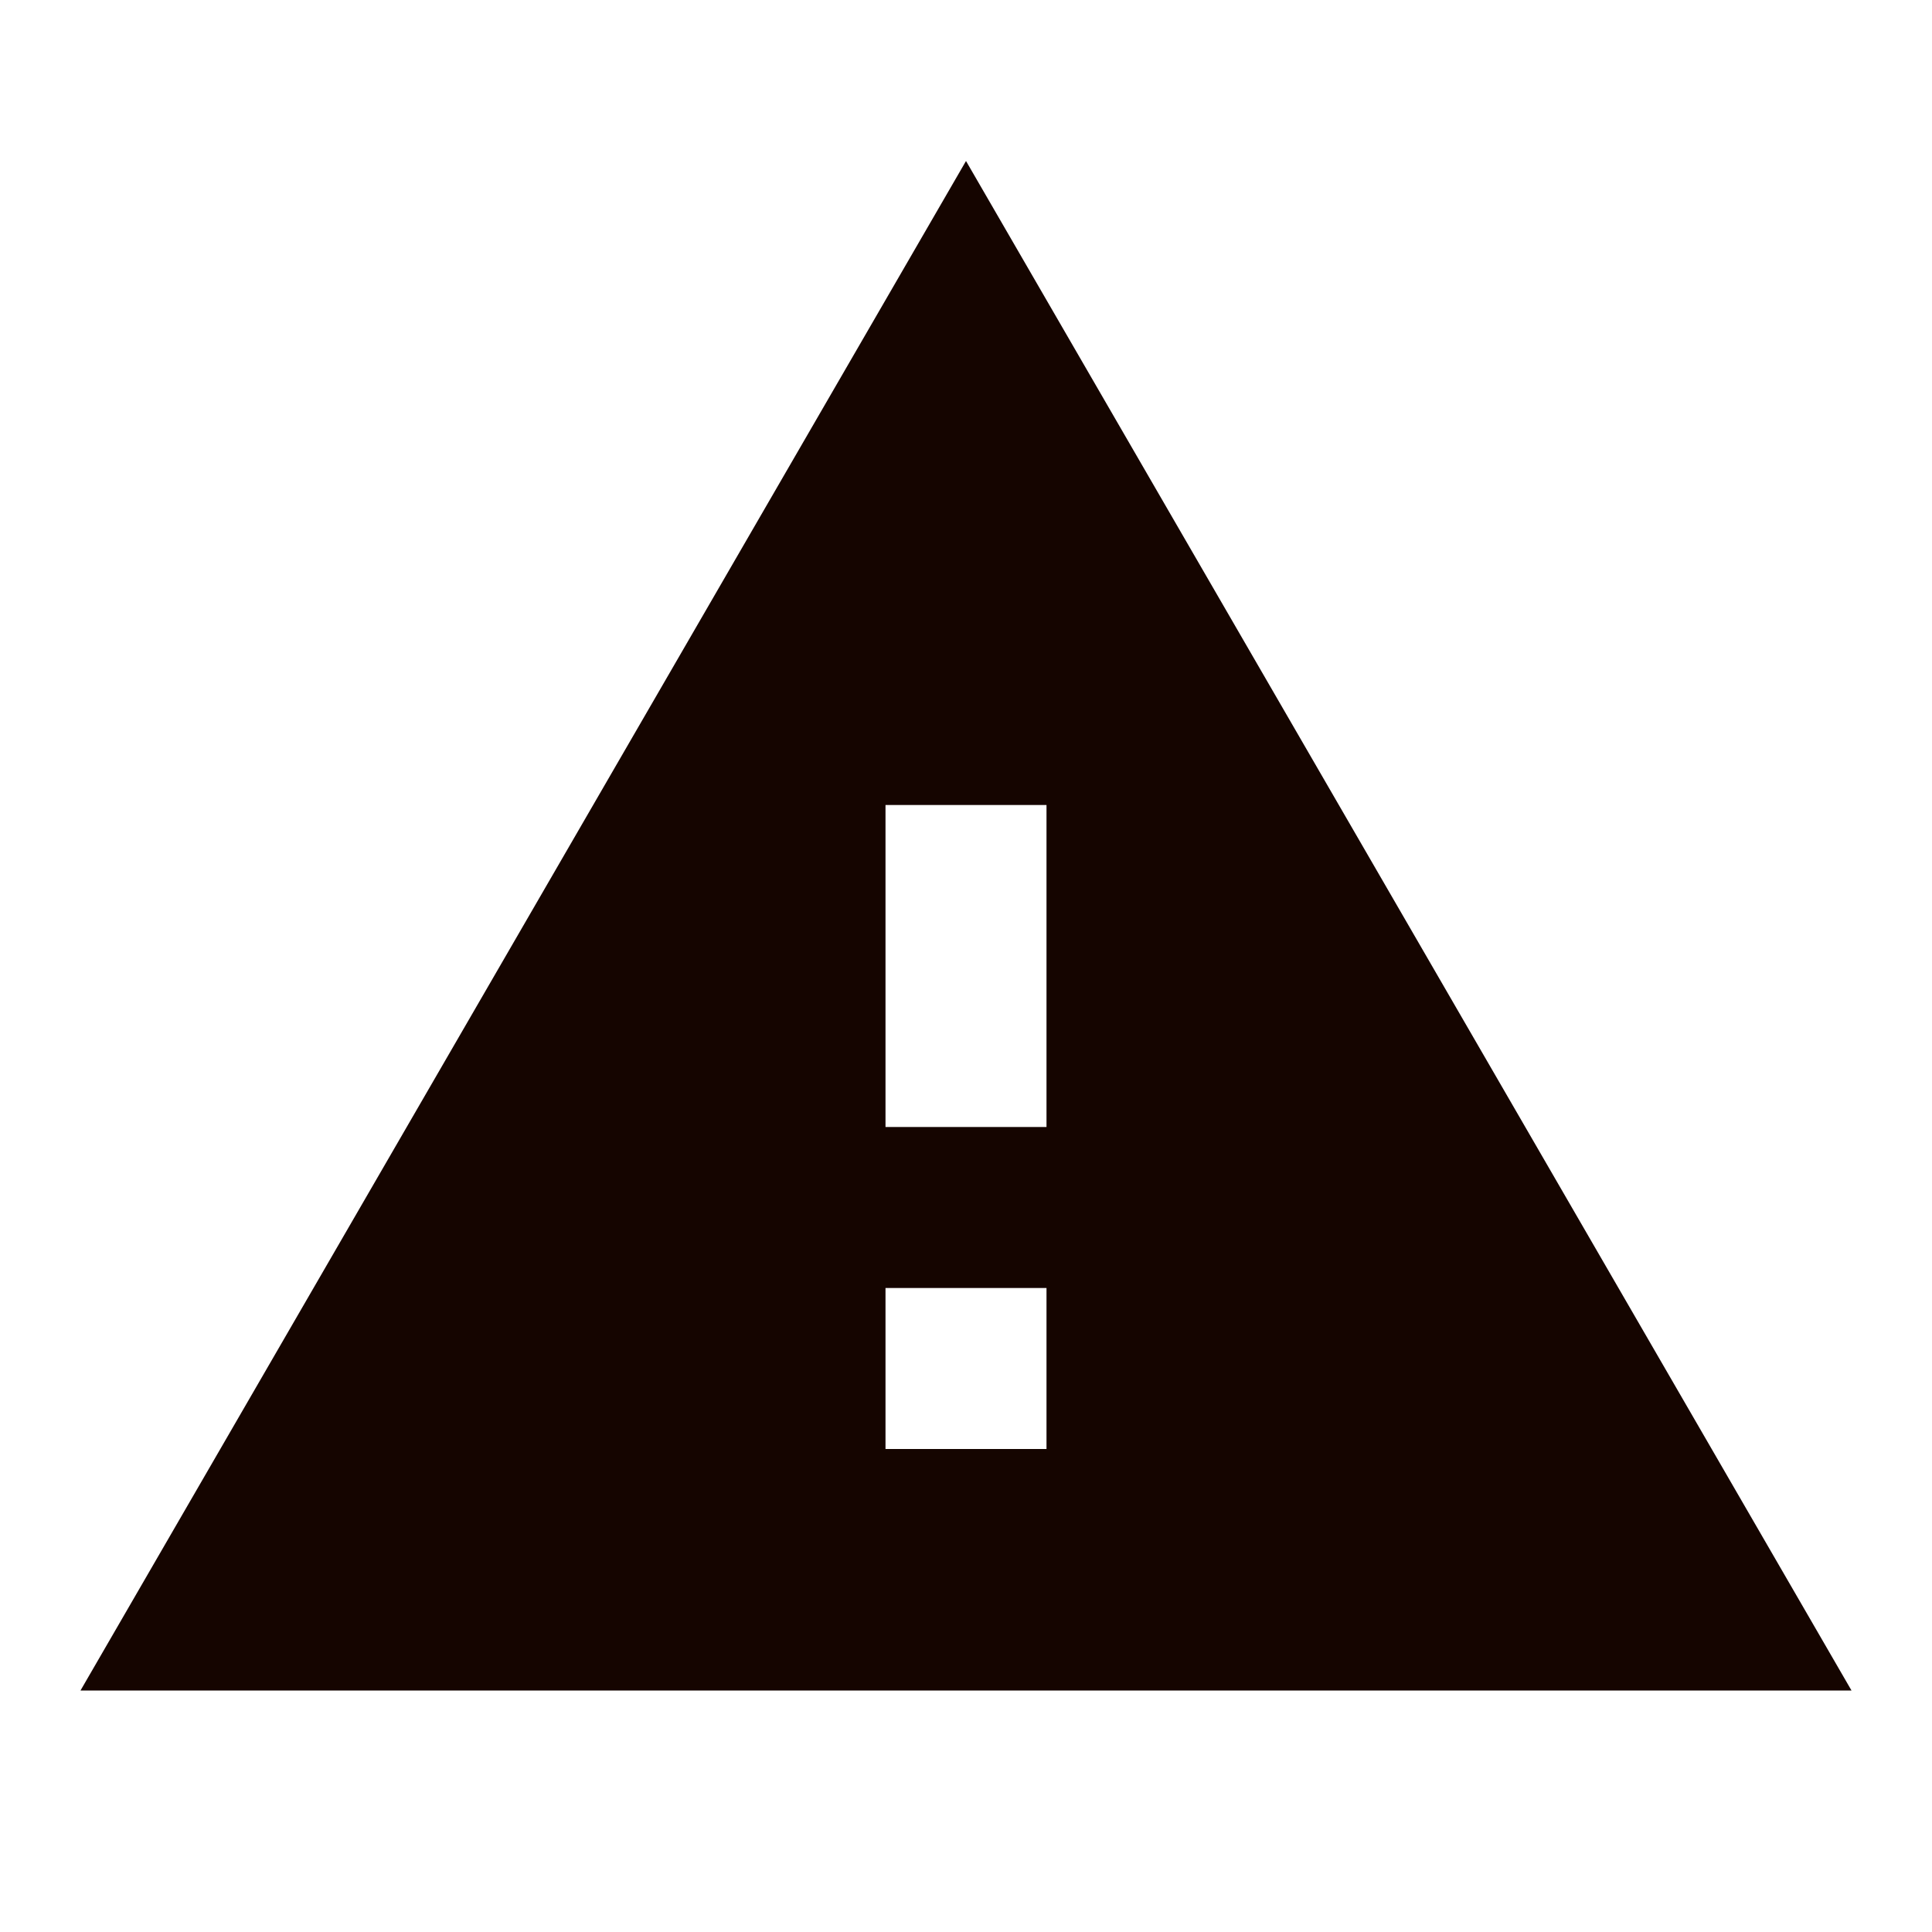 <svg height="24" viewBox="0 0 24 24" width="24" xmlns="http://www.w3.org/2000/svg"><g fill="none" fill-rule="evenodd"><path d="m0 0h24v24h-24z"/><path d="m1 21h22l-11-19zm12-3h-2v-2h2zm0-4h-2v-4h2z" fill="#150500"/></g></svg>